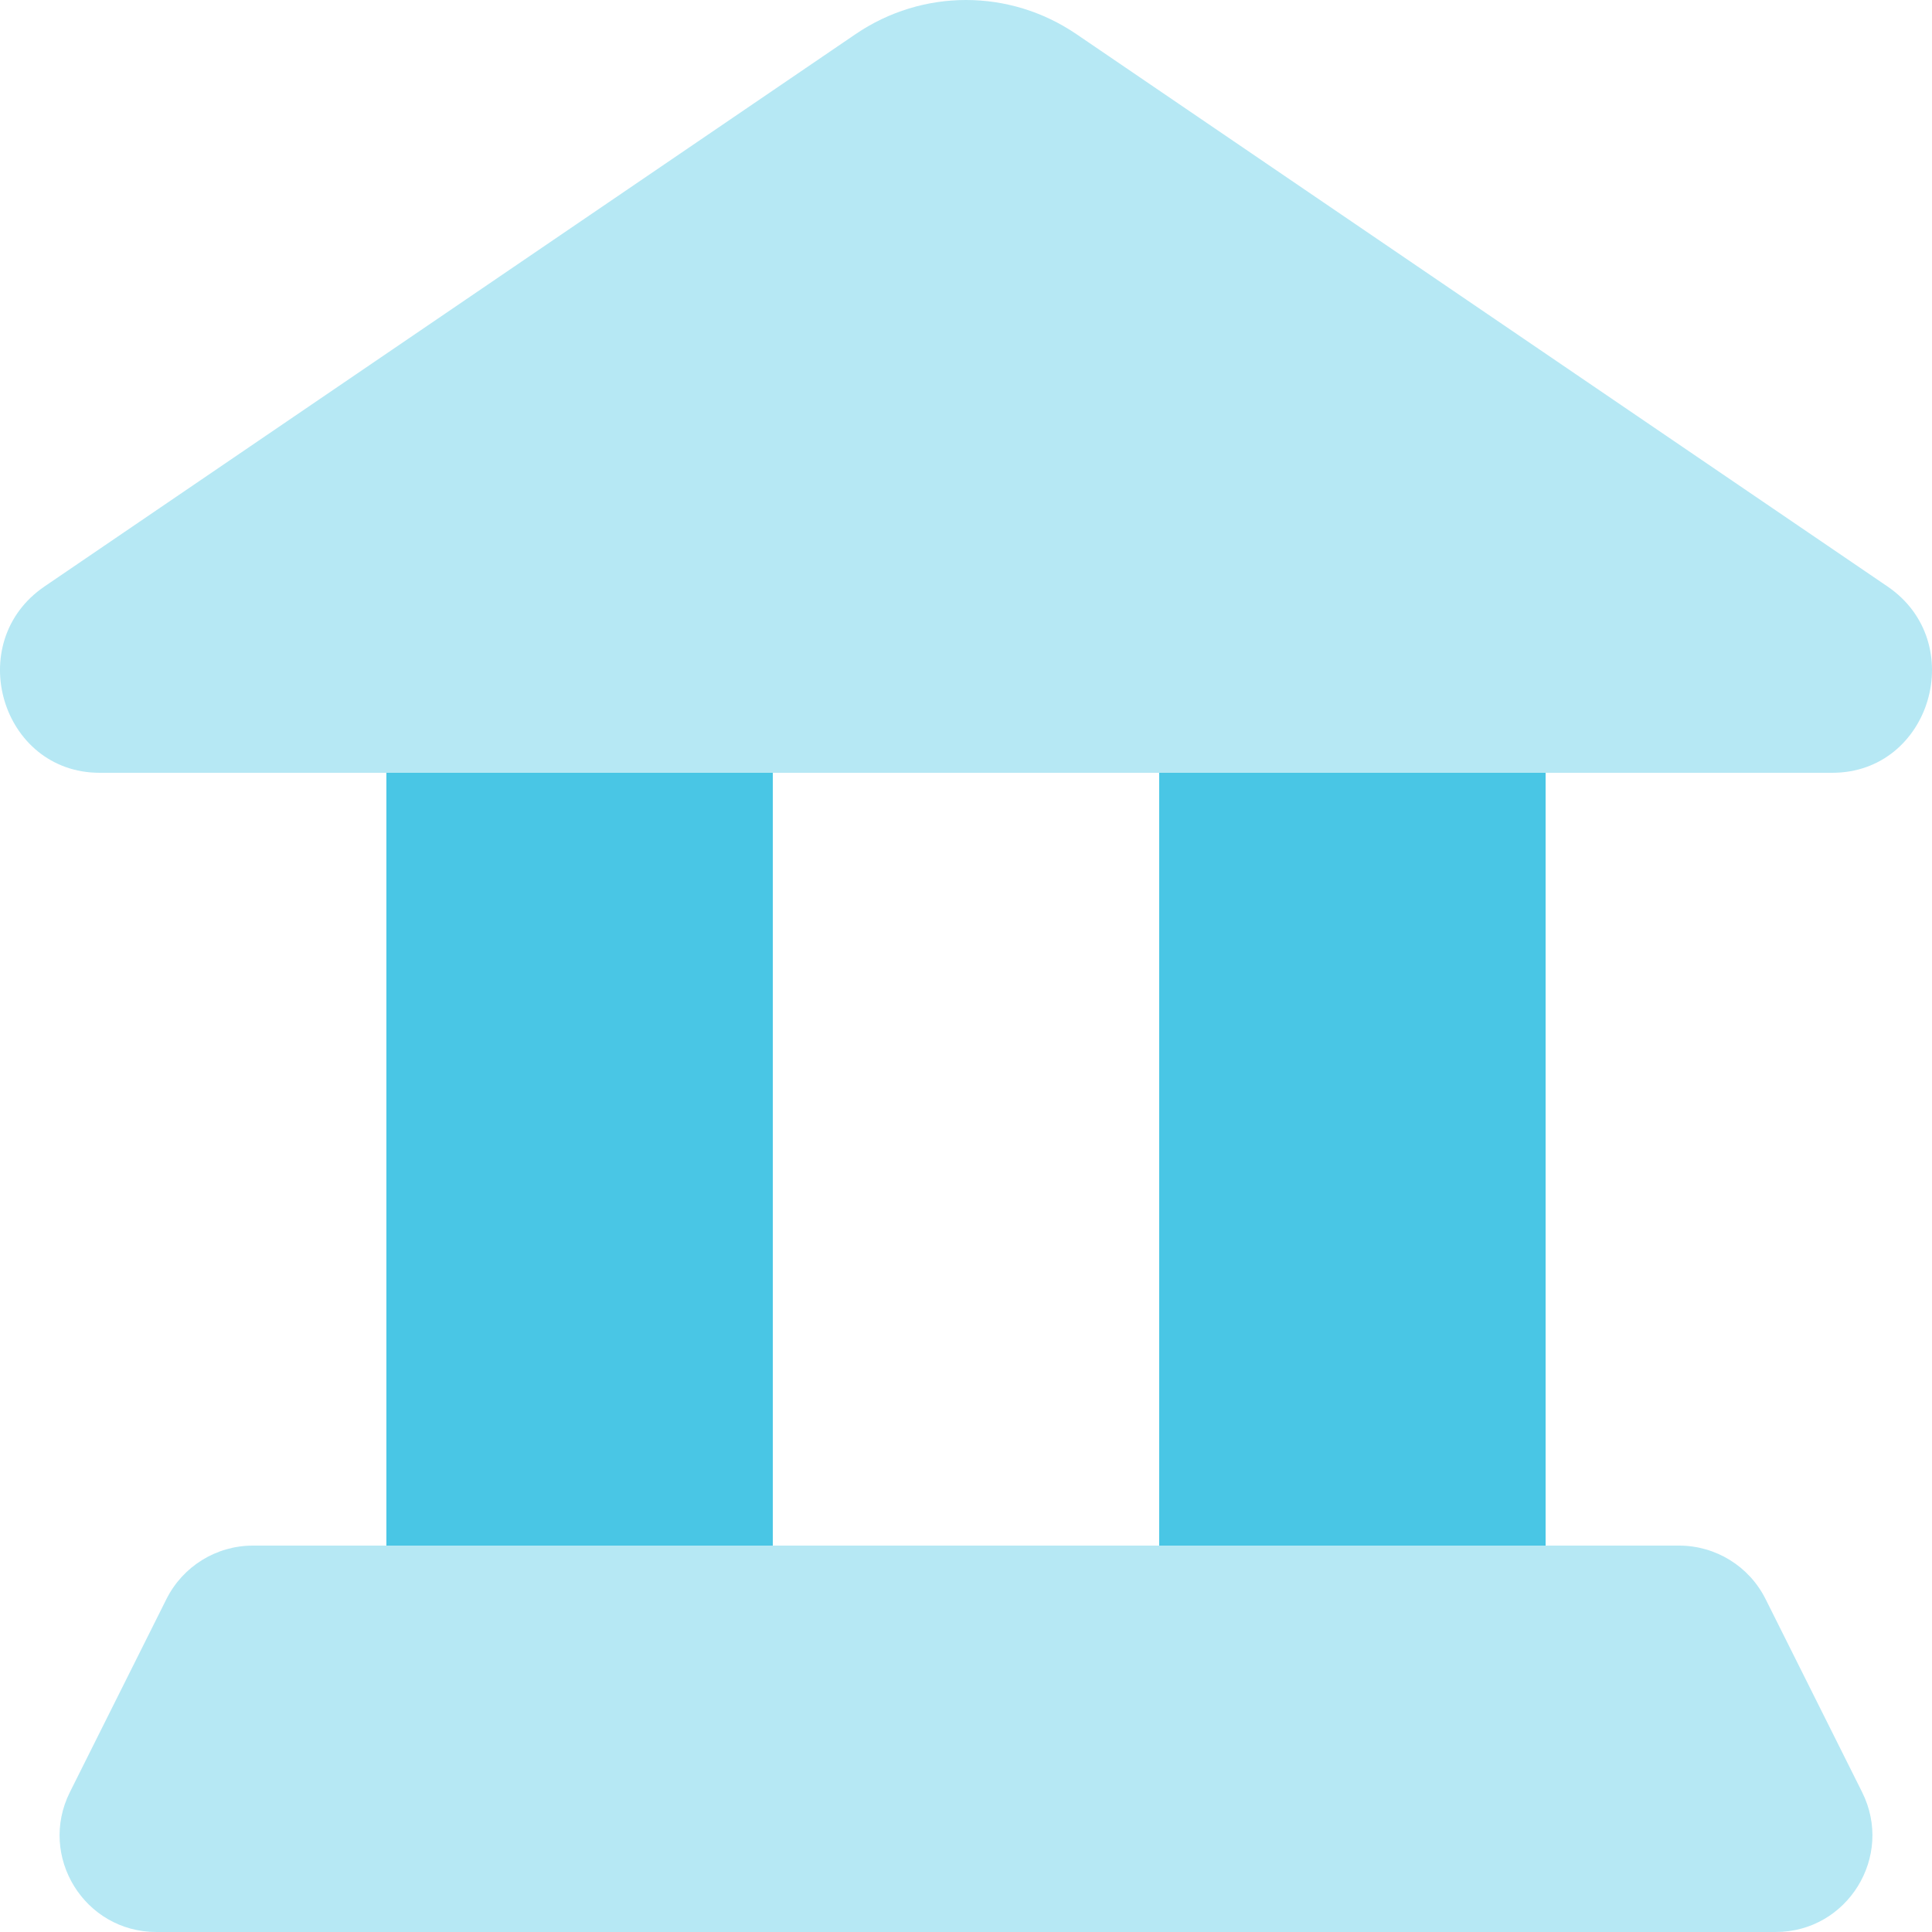<svg width="30" height="30" viewBox="0 0 30 30" fill="none" xmlns="http://www.w3.org/2000/svg">
<path opacity="0.4" d="M1.549 12L28.451 12C29.981 12 30.582 9.973 29.308 9.106L16.716 0.531C15.677 -0.177 14.323 -0.177 13.284 0.531L0.692 9.106C-0.582 9.973 0.019 12 1.549 12Z" fill="#49C6E5"/>
<rect x="6" y="12" width="6" height="12" fill="#49C6E5"/>
<rect x="18" y="12" width="6" height="12" fill="#49C6E5"/>
<path opacity="0.4" d="M26.073 24C26.641 24 27.161 24.321 27.415 24.829L28.915 27.829C29.413 28.826 28.688 30 27.573 30L2.427 30C1.312 30 0.587 28.826 1.085 27.829L2.585 24.829C2.84 24.321 3.359 24 3.927 24L26.073 24Z" fill="#49C6E5"/>
</svg>
